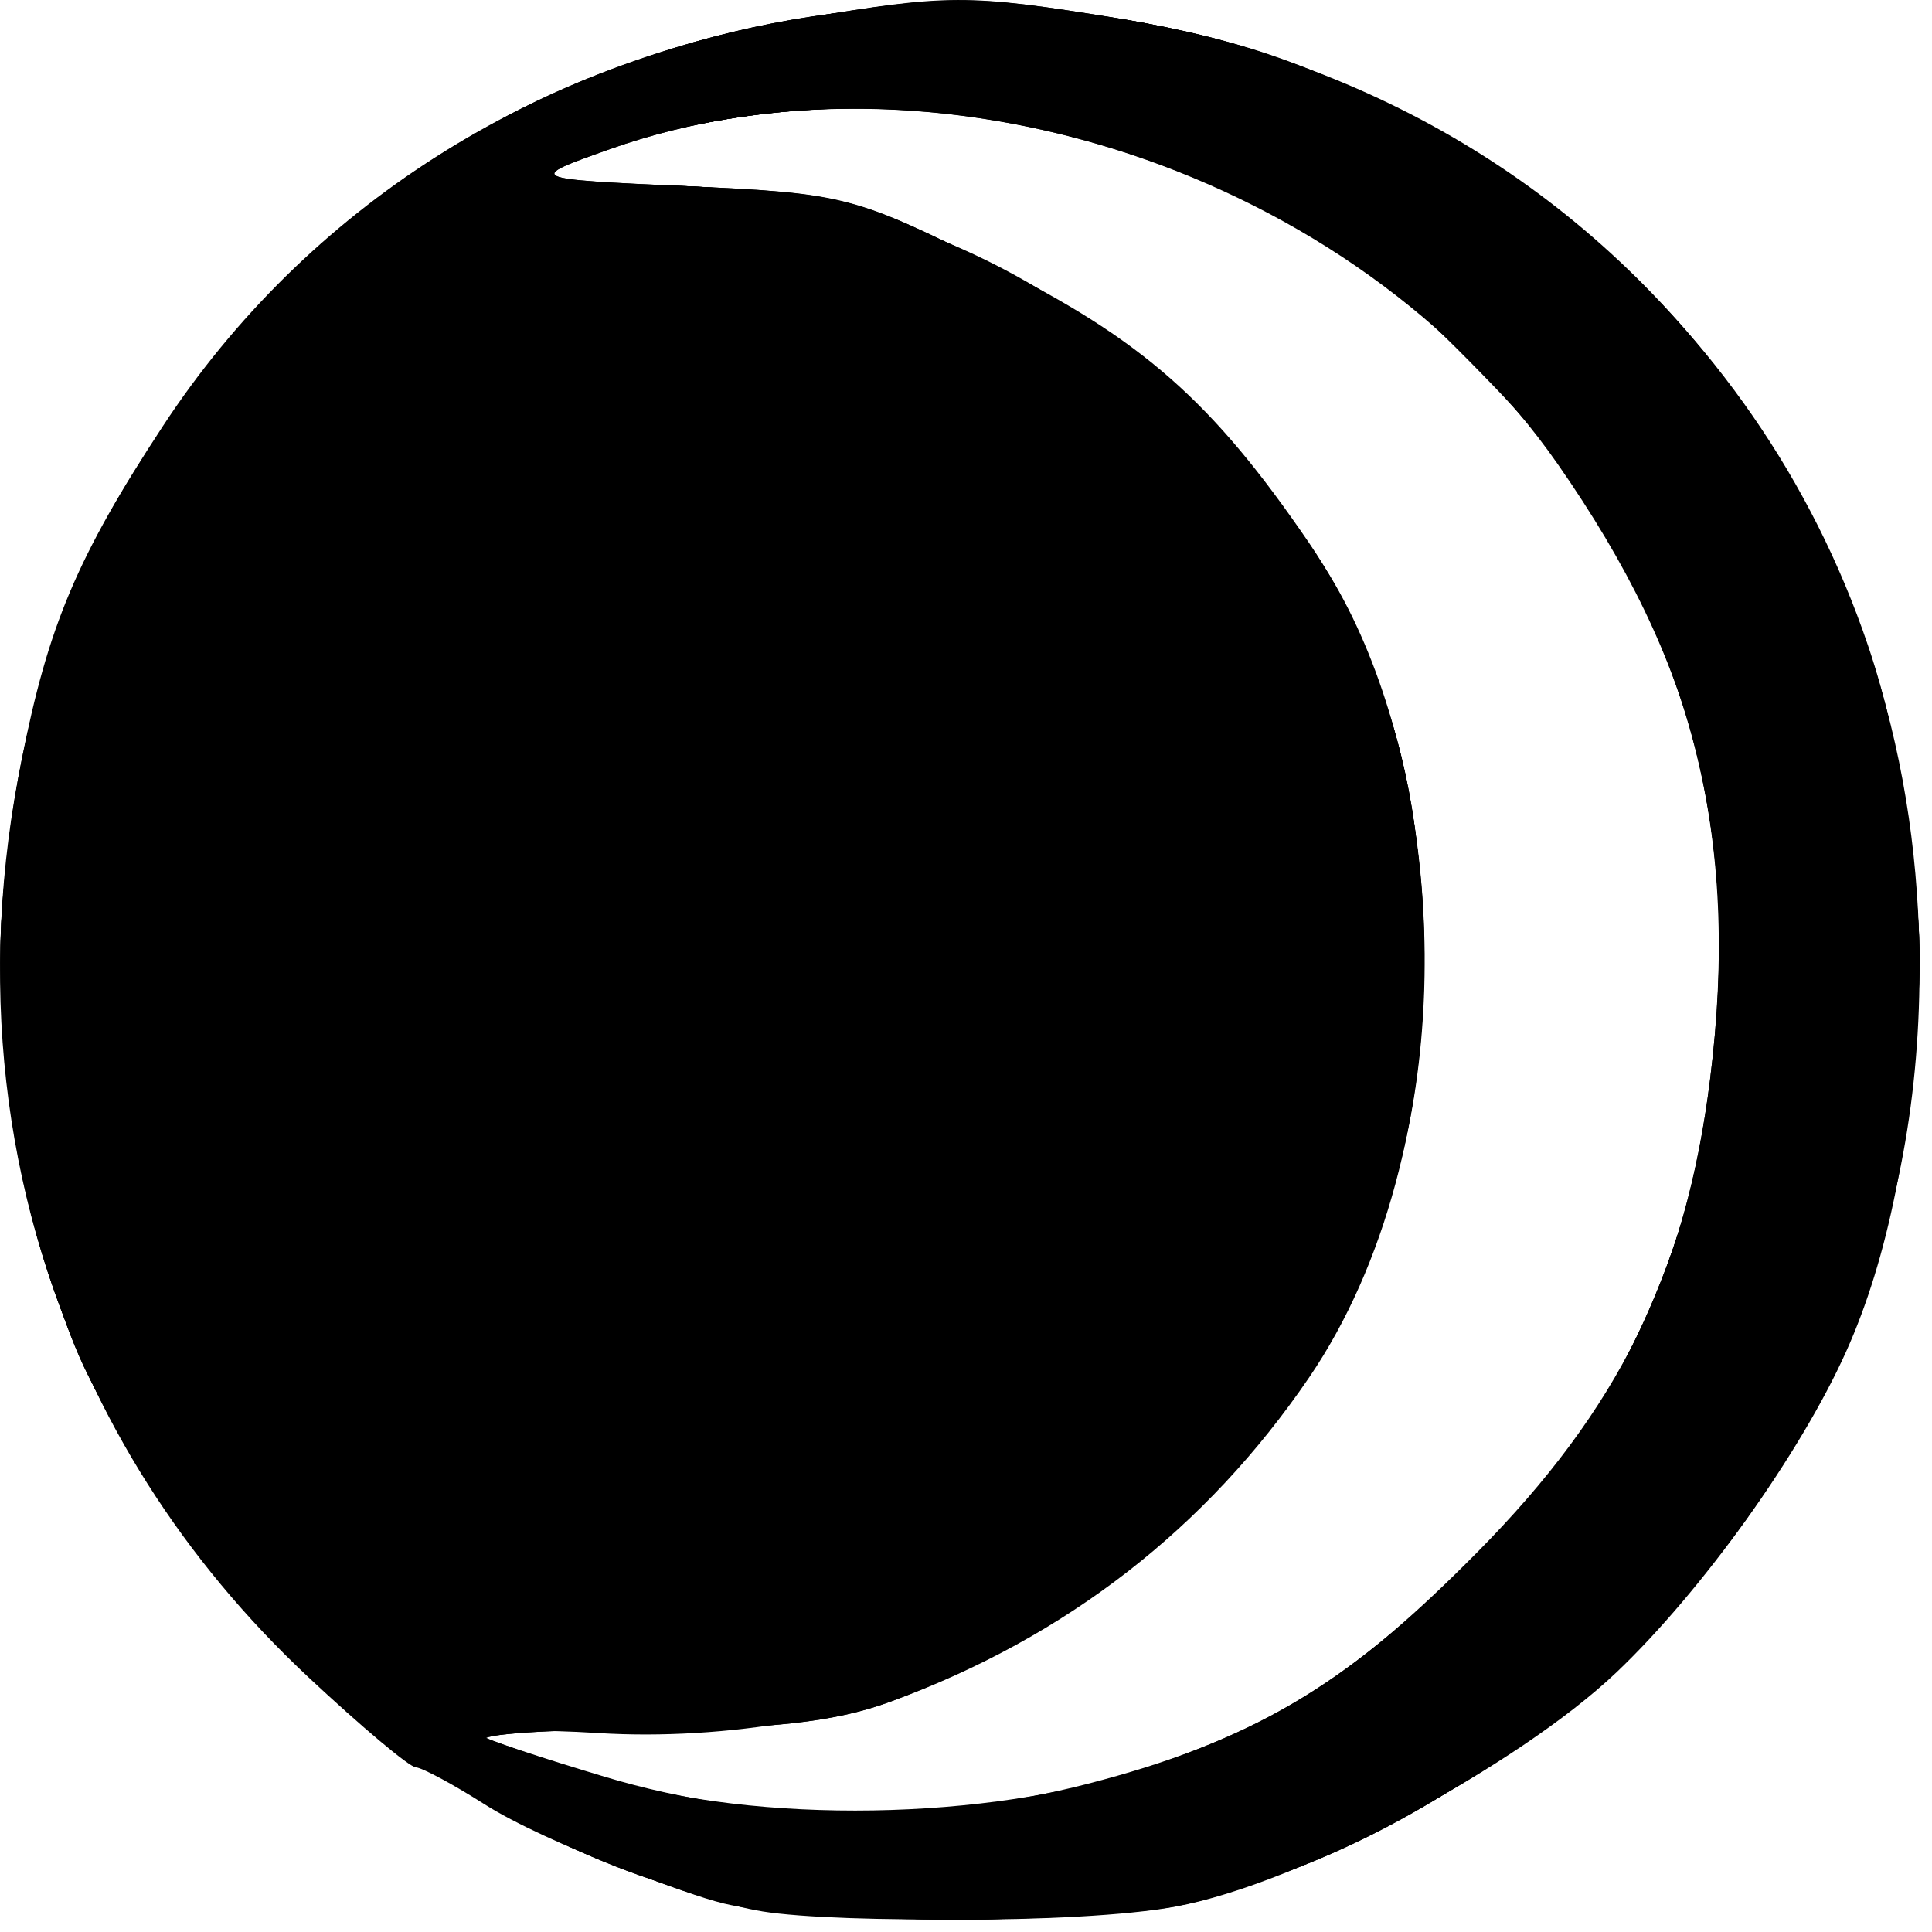 <svg xmlns="http://www.w3.org/2000/svg" width="64pt" height="64pt" viewBox="0 0 64 64"><path d="M25.246 63.316c-2.183-.347-7.238-2.3-9.2-3.55-1.038-.66-2.058-1.207-2.269-1.22-.214-.007-1.816-1.355-3.558-2.983C1.855 47.737-1.562 36.8.715 25.183c.879-4.456 1.84-6.734 4.68-11.066C10.14 6.88 17.754 2.035 26.633.597c4.8-.777 5.543-.777 10.344 0C48.637 2.485 58.18 10.45 61.879 21.38c2.402 7.078 2.09 17.152-.727 23.402-1.523 3.387-4.77 7.918-7.597 10.61-3.301 3.14-10.594 7.007-14.625 7.761-2.61.485-11.047.59-13.684.164zm12.59-4.707c4.613-1.543 7.11-3.16 11.098-7.187 4.691-4.738 6.914-9.25 7.714-15.66 1-8.012-.421-13.754-5.054-20.399-6.735-9.64-20.602-14.246-31.395-10.422-2.777.985-2.777.985 2.582 1.23 5.14.231 5.547.337 10.14 2.622 4.903 2.441 7.25 4.508 10.446 9.195 5.082 7.465 5.082 20.176.004 27.637-3.414 5.012-8.066 8.617-13.84 10.734-1.867.68-3.988.926-8.156.93-3.102 0-5.543.09-5.438.203.114.113 1.97.746 4.126 1.406 5.027 1.543 12.68 1.418 17.773-.289zm0 0"/><path d="M24.234 63.113c-1.25-.238-4.312-1.476-6.808-2.754C4.262 53.645-2.312 39.742.738 25.082c.957-4.594 2.157-7.312 5.07-11.523C10.638 6.582 17.84 2.098 26.595.613c4.793-.812 5.468-.812 10.308-.027 8.672 1.406 15.961 5.875 20.84 12.781 3.899 5.516 5.86 11.824 5.844 18.801-.016 8.937-3.246 16.437-9.906 23.004-3.387 3.344-10.543 7.215-14.75 7.988-3.227.594-11.492.57-14.696-.047zm11.817-4.027c5.324-1.379 8.437-3.195 12.676-7.41 4.824-4.797 7.109-9.383 7.921-15.914 1.012-8.102-.59-14.348-5.359-20.895C44.516 5.582 30.777 1.191 20.2 4.941c-2.773.985-2.773.985 2.606 1.23 5.226.235 5.527.317 10.25 2.716 4.843 2.46 7.468 4.836 10.675 9.675 3.547 5.34 4.508 14.56 2.235 21.403-2.524 7.57-8.45 13.453-16.563 16.437-1.722.633-3.96.883-8.027.887-3.098 0-5.543.09-5.434.203.11.113 1.965.73 4.121 1.375 5.051 1.512 10.692 1.586 15.989.219zm0 0"/><path d="M24.488 63.117c-3.543-.594-10.465-4.273-13.754-7.312C5.32 50.809 1.91 45.02.738 38.852c-2.246-11.868 1.09-22.305 9.73-30.414 4.59-4.301 9.493-6.668 16.266-7.833 4.41-.761 5.254-.761 9.942-.03 4.781.745 7.172 1.628 12.379 4.585 3.843 2.18 9.058 8.211 11.629 13.434 3.789 7.722 3.73 19.605-.141 27.285-1.559 3.101-4.934 7.43-7.922 10.18-3.266 2.996-10.121 6.476-14.004 7.105-3.558.578-10.554.555-14.129-.047zm10.446-3.601c10.578-2.278 19.187-10.844 21.375-21.27 2.02-9.629-.43-18.82-6.782-25.406-4.8-4.985-6.902-6.274-13.12-8.074-5.876-1.704-11.372-1.57-17.216.418-3.785 1.289-3.785 1.289.524 1.027 9.5-.582 17.176 3.168 23.203 11.328 5.48 7.43 5.707 19.582.516 27.734-2.649 4.149-6.2 7.22-11.645 10.043-2.91 1.512-7.758 2.356-11.965 2.094-4.015-.25-5.168.172-2.285.836.77.18 2.535.652 3.922 1.055 3.082.883 9.855.996 13.473.215zm0 0"/><path d="M23.844 62.887c-8.157-1.793-16.692-8.86-20.93-17.336C1.344 42.414.012 36.074.012 31.727c0-4.07 1.261-9.852 2.832-13C9.93 4.512 24.184-2.38 39.37 1.062 48 3.016 56.231 9.672 60.473 18.11c1.656 3.293 3.12 9.723 3.117 13.672-.004 4.137-1.504 11.035-3.086 14.18-4.09 8.113-12.875 15.215-20.977 16.95-4.25.91-11.48.894-15.683-.024zm11.886-3.563c11.07-2.636 19.59-12.187 20.98-23.523 1.145-9.313-1.464-17.309-7.694-23.582-4.196-4.227-6.832-5.781-12.664-7.469-5.782-1.676-11.305-1.54-17.16.418-3.786 1.266-3.786 1.266.523 1.023 8.164-.464 14.918 2.227 20.445 8.149 5.106 5.46 6.985 10.164 6.98 17.473-.007 9.253-4.386 16.96-12.421 21.851-4.758 2.89-7.52 3.629-13.614 3.629-2.968 0-5.238.156-5.046.348.195.191 2.058.804 4.14 1.37 4.586 1.239 11.098 1.372 15.531.313zm0 0"/><path d="M23.844 62.887c-8.157-1.793-16.692-8.86-20.93-17.336C1.344 42.414.012 36.074.012 31.727c0-4.07 1.261-9.852 2.832-13C9.93 4.512 24.184-2.38 39.37 1.062 48 3.016 56.231 9.672 60.473 18.11c1.656 3.293 3.12 9.723 3.117 13.672-.004 4.137-1.504 11.035-3.086 14.18-4.09 8.113-12.875 15.215-20.977 16.95-4.25.91-11.48.894-15.683-.024zm11.886-3.563c11.07-2.636 19.59-12.187 20.98-23.523 1.145-9.313-1.464-17.309-7.694-23.582-4.196-4.227-6.832-5.781-12.664-7.469-5.782-1.676-11.305-1.54-17.16.418-3.786 1.266-3.786 1.266.523 1.023 8.164-.464 14.918 2.227 20.445 8.149 5.106 5.46 6.985 10.164 6.98 17.473-.007 9.253-4.386 16.96-12.421 21.851-4.758 2.89-7.52 3.629-13.614 3.629-2.968 0-5.238.156-5.046.348.195.191 2.058.804 4.14 1.37 4.586 1.239 11.098 1.372 15.531.313zm0 0"/><path d="M25.824 63.172c-7.11-1.137-14.812-5.934-19.226-11.965C.262 42.543-1.355 32.59 1.78 21.57c.973-3.418 4.942-9.496 8.364-12.804 3.304-3.2 10.554-6.996 14.816-7.758 4.172-.75 10.5-.656 14.566.215 8.375 1.793 16.938 8.808 21.207 17.379 1.957 3.93 3.098 12.304 2.371 17.433-1.75 12.434-9.675 22.176-21.25 26.113-3.421 1.16-11.804 1.7-16.03 1.024zm11.934-4.399c2.027-.68 4.3-1.628 5.047-2.109 9.8-6.27 14.593-14.707 14.406-25.363-.137-7.606-2.695-13.535-8.262-19.16-3.96-3.996-6.433-5.536-11.824-7.356C30.816 2.656 23.543 3.02 17.043 5.79c-1.04.445-1.89.871-1.89.945 0 .079 1.57-.078 3.495-.347 9.11-1.274 19.614 3.765 24.707 11.851.817 1.297 1.989 4.047 2.598 6.11.938 3.144 1.074 4.535.856 8.66-.32 5.89-1.532 9.66-4.317 13.422-2.531 3.43-4.75 5.484-7.812 7.25-5.422 3.117-11.61 4.343-16.965 3.363-1.742-.32-3.277-.477-3.406-.344-.344.344 5.156 2.364 8.664 3.176 4.027.934 10.09.48 14.785-1.102zm0 0"/><path d="M25.824 63.172c-7.11-1.137-14.812-5.934-19.226-11.965C.262 42.543-1.355 32.59 1.78 21.57c.973-3.418 4.942-9.496 8.364-12.804 3.304-3.2 10.554-6.996 14.816-7.758 4.172-.75 10.5-.656 14.566.215 8.375 1.793 16.938 8.808 21.207 17.379 1.957 3.93 3.098 12.304 2.371 17.433-1.75 12.434-9.675 22.176-21.25 26.113-3.421 1.16-11.804 1.7-16.03 1.024zm11.934-4.399c2.027-.68 4.3-1.628 5.047-2.109 9.8-6.27 14.593-14.707 14.406-25.363-.137-7.606-2.695-13.535-8.262-19.16-3.96-3.996-6.433-5.536-11.824-7.356C30.816 2.656 23.543 3.02 17.043 5.79c-1.04.445-1.89.871-1.89.945 0 .079 1.57-.078 3.495-.347 9.11-1.274 19.614 3.765 24.707 11.851.817 1.297 1.989 4.047 2.598 6.11.938 3.144 1.074 4.535.856 8.66-.32 5.89-1.532 9.66-4.317 13.422-2.531 3.43-4.75 5.484-7.812 7.25-5.422 3.117-11.61 4.343-16.965 3.363-1.742-.32-3.277-.477-3.406-.344-.344.344 5.156 2.364 8.664 3.176 4.027.934 10.09.48 14.785-1.102zm0 0"/><path d="M24.945 62.914C13.762 60.864 3.32 50.524.988 39.2c-1.3-6.297-.629-14.383 1.637-19.8 2.563-6.11 8.254-12.223 14.32-15.372C28.715-2.09 43.133-.352 52.97 8.371c11.453 10.152 13.738 28.07 5.246 41.094-7.09 10.867-19.649 15.95-33.27 13.45zm12.871-4.16c9.965-3.352 17.196-11.68 18.946-21.805 1.144-6.636.12-13.316-2.852-18.554-1.933-3.415-6.836-8.555-10.246-10.739C36.97 3.371 27.707 2.25 19.84 4.777 15.316 6.23 13.93 7.2 17.313 6.535c7.718-1.508 17.222 1.73 22.855 7.79 3.312 3.554 4.434 5.5 5.785 10.023.945 3.152 1.074 4.523.852 8.66-.301 5.433-1.266 8.68-3.754 12.582-5.512 8.664-15.73 13.004-26.637 11.308-2.379-.367-2.45-.347-1.262.364 1.34.804 5.426 2.12 8.809 2.847 3.18.68 9.715.043 13.855-1.355zm0 0"/><path d="M27.012 63.344c-10.25-1.614-19.117-8.36-24.16-18.39-2.344-4.661-3.16-14.665-1.696-20.786 2.016-8.43 8.297-16.266 16.282-20.309 17.953-9.086 39.84.7 44.921 20.086 1.672 6.367.809 16.098-1.918 21.578-3.976 8.016-11.398 14.407-19.554 16.84-2.797.836-11.07 1.414-13.875.98zm9.082-3.926c8.203-2.258 14.761-7.719 18.61-15.48.722-1.454 1.675-4.766 2.116-7.356.735-4.293.735-5.121.008-9.46-.863-5.184-2.18-8.247-5.422-12.622-5.695-7.691-16.73-12.324-26.152-10.973-3.852.551-8.957 2.18-9.82 3.13-.395.437-.274.491.476.222.555-.203 2.485-.492 4.29-.649 8.777-.75 19.523 5.29 23.823 13.395 6.657 12.527 1.555 28.625-11.035 34.824-5.898 2.906-13.203 3.762-17.629 2.059-.671-.258-1.214-.27-1.214-.031 0 .812 6.09 3.007 10.597 3.82 2.078.375 8.653-.133 11.352-.879zm0 0"/><path d="M24.992 62.863C16.066 61.098 7.598 54.316 3.02 45.266.629 40.543-.344 30.766 1 24.934 3.68 13.293 13.324 3.66 24.727 1.238c10.867-2.312 21.691.797 29.222 8.39 5.356 5.4 8.094 10.95 9.172 18.602.707 4.997-.527 12.942-2.687 17.34-6.5 13.227-20.778 20.196-35.442 17.293zm11.32-3.52c6.657-1.753 12.516-6.007 16.293-11.831 2.88-4.438 3.657-6.543 4.403-11.895 1.054-7.586-.723-14.39-5.547-21.222-1.32-1.868-2.293-2.82-5.527-5.438-5.098-4.117-13.844-6.41-20.7-5.426-3.836.547-8.937 2.176-9.8 3.125-.395.438-.274.492.476.223.555-.203 2.485-.492 4.29-.649 11.374-.972 23.566 8.211 26.198 19.735 1.426 6.25-.054 14.558-3.496 19.61-1.949 2.859-5.722 6.734-7.254 7.448-.586.278-1.863.938-2.836 1.48-4.535 2.513-13.617 3.622-17.28 2.11-.762-.316-1.387-.375-1.387-.136 0 .812 6.105 3.015 10.597 3.82 2.278.41 8.266-.086 11.57-.953zm0 0"/><path d="M24.992 62.863c-10.02-2.09-18.515-9.699-22.605-19.05-2.188-6.711-2.817-14.204-.801-21.04C5.379 10.316 17.312.777 30.309.52c10.3-.594 20.644 4.32 26.793 12.69 5.816 7.47 7.535 17.7 5.191 26.825C59.352 53.09 46.875 62.746 33.82 63.441c-2.957.196-5.922 0-8.828-.578zm11.32-3.52c9.387-2.406 17.196-10.14 19.926-19.488 1.938-7.425 1.262-15.625-2.742-22.257C49.61 10.313 42.168 5.28 34.152 3.859c-6.117-1.28-12.582-.222-18.207 2.41-2.027 1.618 2.73-.308 3.575.024 12.054-1.219 24.039 7.902 26.878 19.672 1.684 8.324-.625 17.62-6.761 23.594-2.399 2.93-5.836 4.601-9.242 6.015-5.055 1.594-10.723 2.574-15.84.766-.188 1.46 4.453 2.305 6.187 3.008 5.04 1.742 10.469 1.109 15.57-.004zm0 0"/></svg>